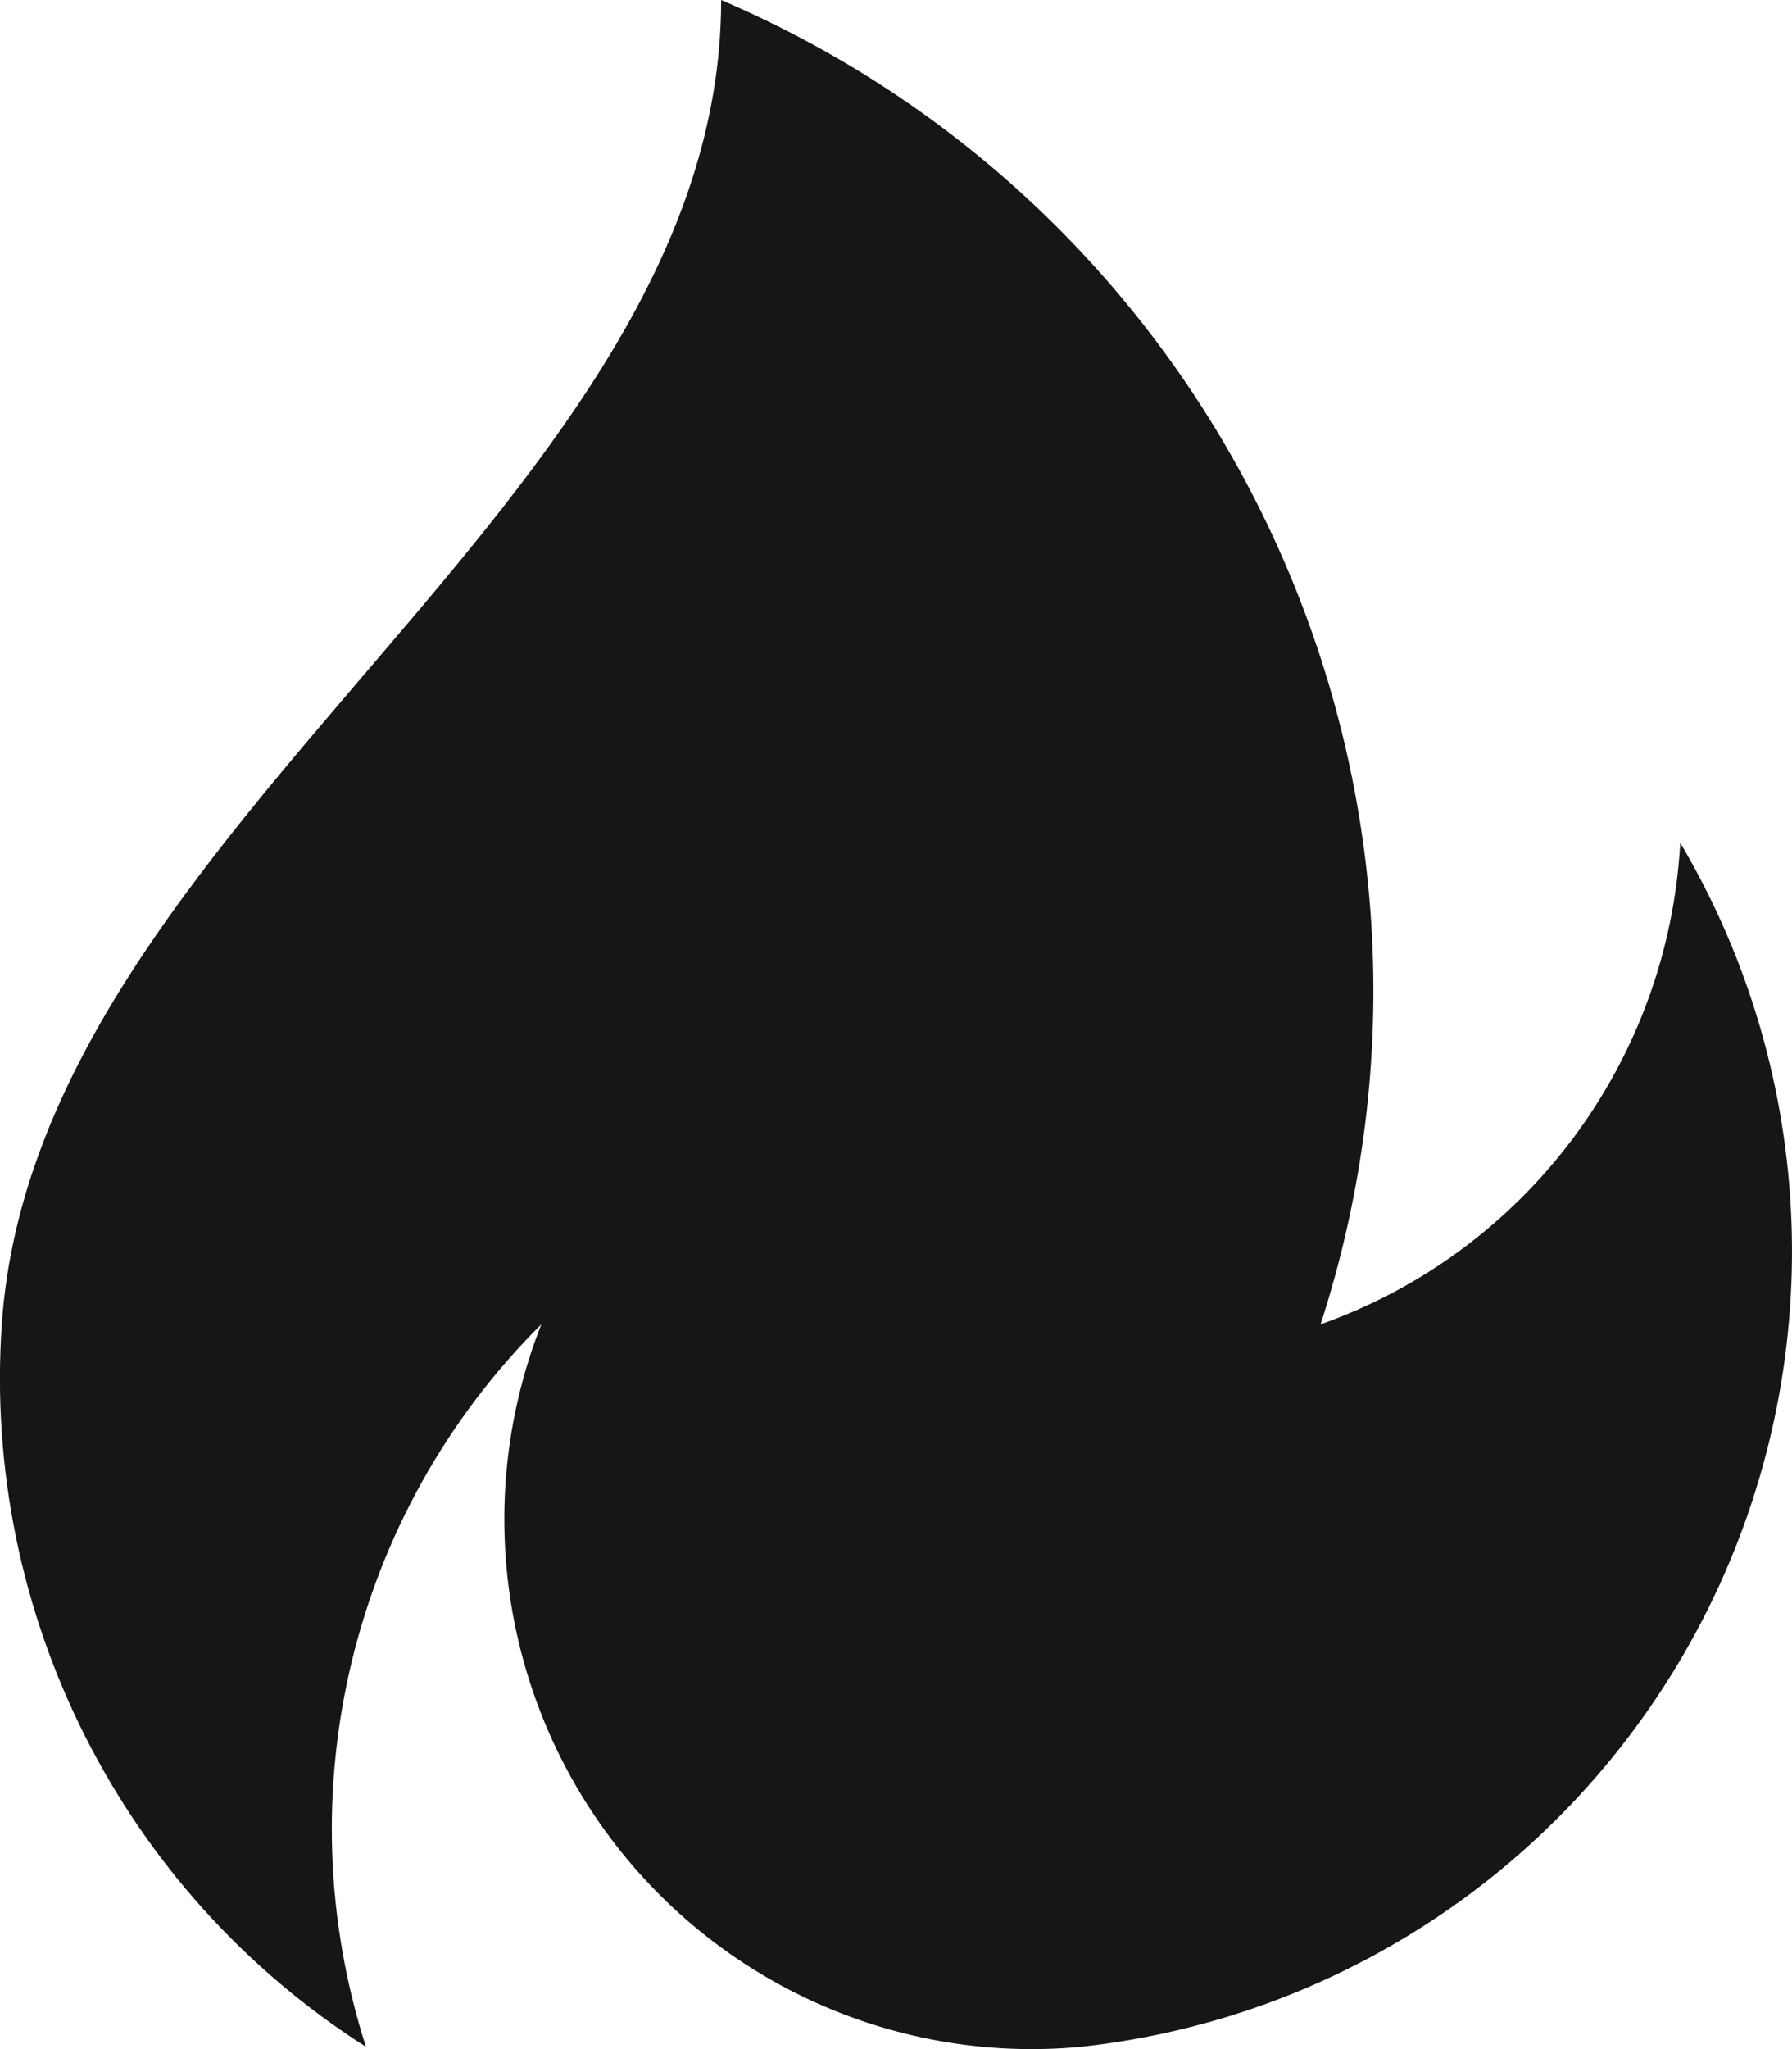 <?xml version="1.0" encoding="UTF-8"?>
<svg width="14px" height="16px" viewBox="0 0 14 16" version="1.1" xmlns="http://www.w3.org/2000/svg" xmlns:xlink="http://www.w3.org/1999/xlink">
    <!-- Generator: Sketch 44.1 (41455) - http://www.bohemiancoding.com/sketch -->
    <title>popular</title>
    <desc>Created with Sketch.</desc>
    <defs></defs>
    <g id="Icons" stroke="none" stroke-width="1" fill="none" fill-rule="evenodd">
        <g id="Artboard" transform="translate(-271, -125)" fill="#161616">
            <path d="M273.859,140.982 C273.22,138.993 273.75,136.812 275.229,135.341 C274.702,136.679 274.905,138.195 275.764,139.345 C276.624,140.496 278.017,141.116 279.444,140.982 C281.55,140.754 283.396,139.466 284.343,137.565 C285.29,135.663 285.209,133.409 284.127,131.581 C284.033,133.289 282.924,134.772 281.317,135.341 C282.66,131.197 280.628,126.71 276.634,125 C276.634,128.927 271.281,131.424 271.014,135.341 C270.86,137.603 271.952,139.768 273.859,140.982 L273.859,140.982 Z" id="popular"></path>
        </g>
    </g>
</svg>